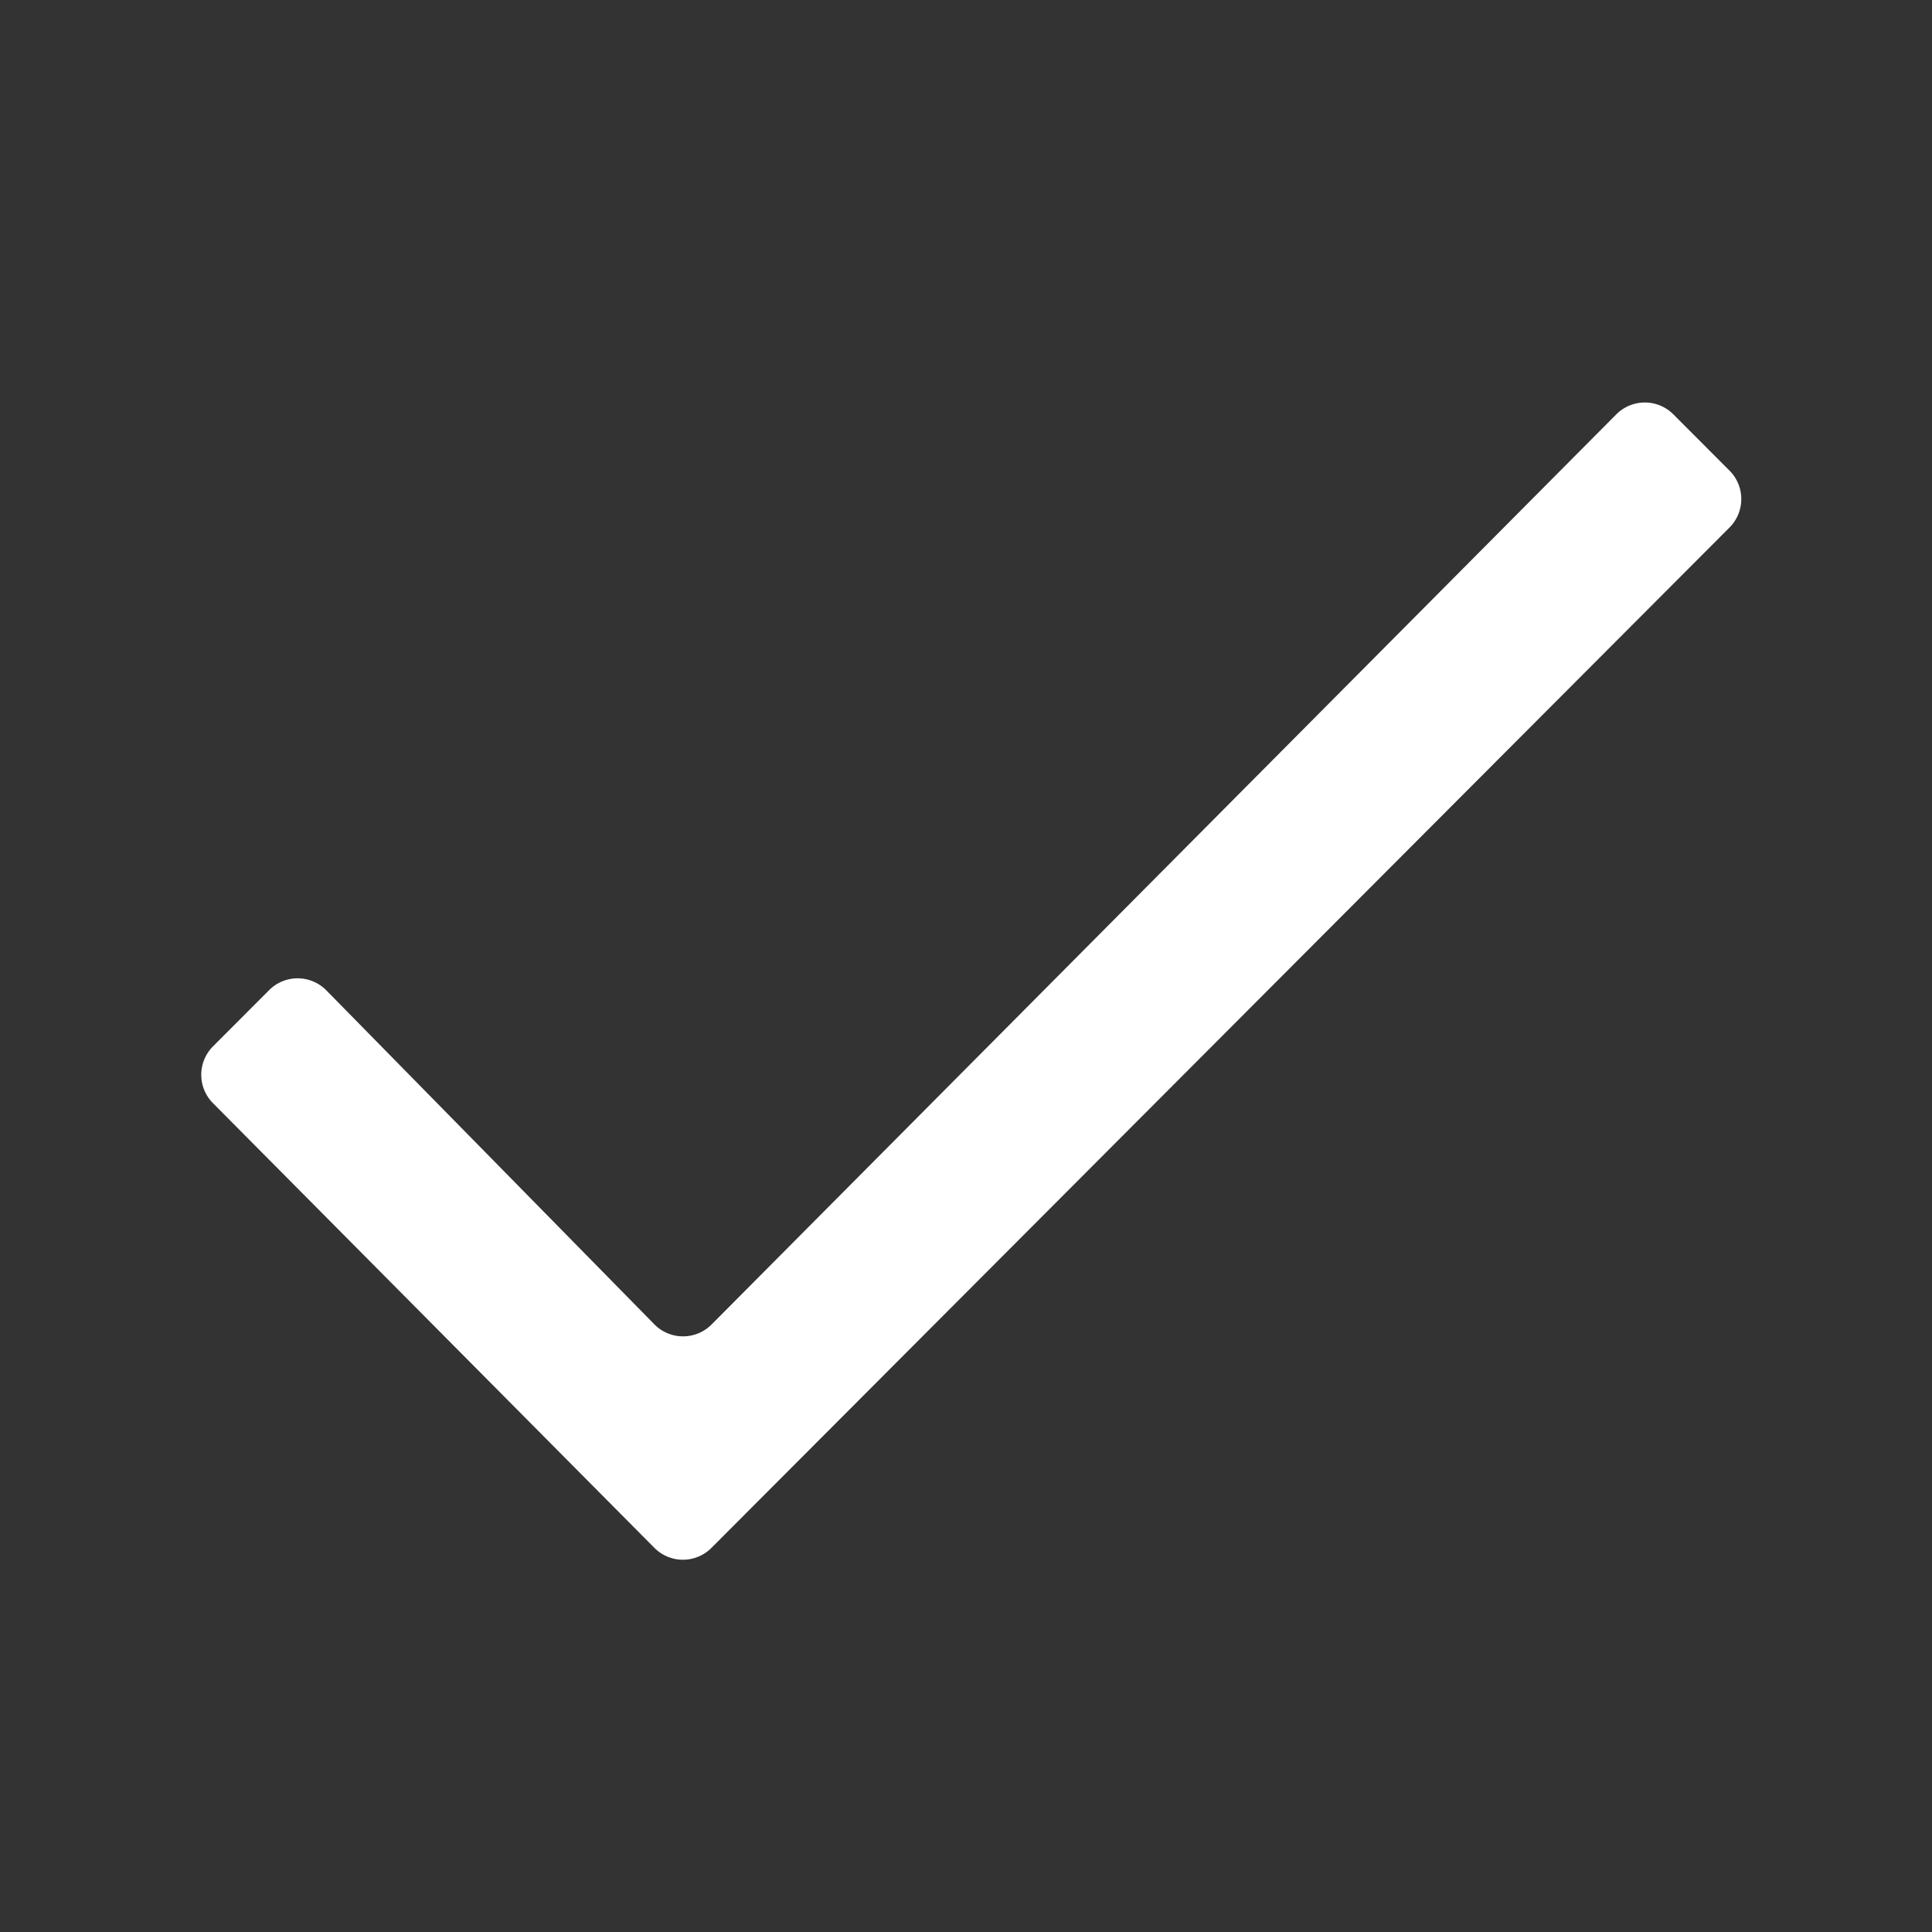 <svg xmlns="http://www.w3.org/2000/svg" viewBox="0 0 1024 1024"><rect x="0" y="0" width="1024" height="1024" fill="#333333" stroke="none"/><path fill="#FFFFFF" d="M172.96 524.907 346.805 701.909A21.333 21.333 0 0 0 377.152 702.005L856.662 219.627A21.333 21.333 0 0 1 886.89 219.595L916.683 249.44A21.333 21.333 0 0 1 916.693 279.573L377.067 820.427A21.333 21.333 0 0 1 346.827 820.384L112.864 584.683A21.333 21.333 0 0 1 112.907 554.58L142.645 524.79A21.333 21.333 0 0 1 172.96 524.907Z"></path></svg>
